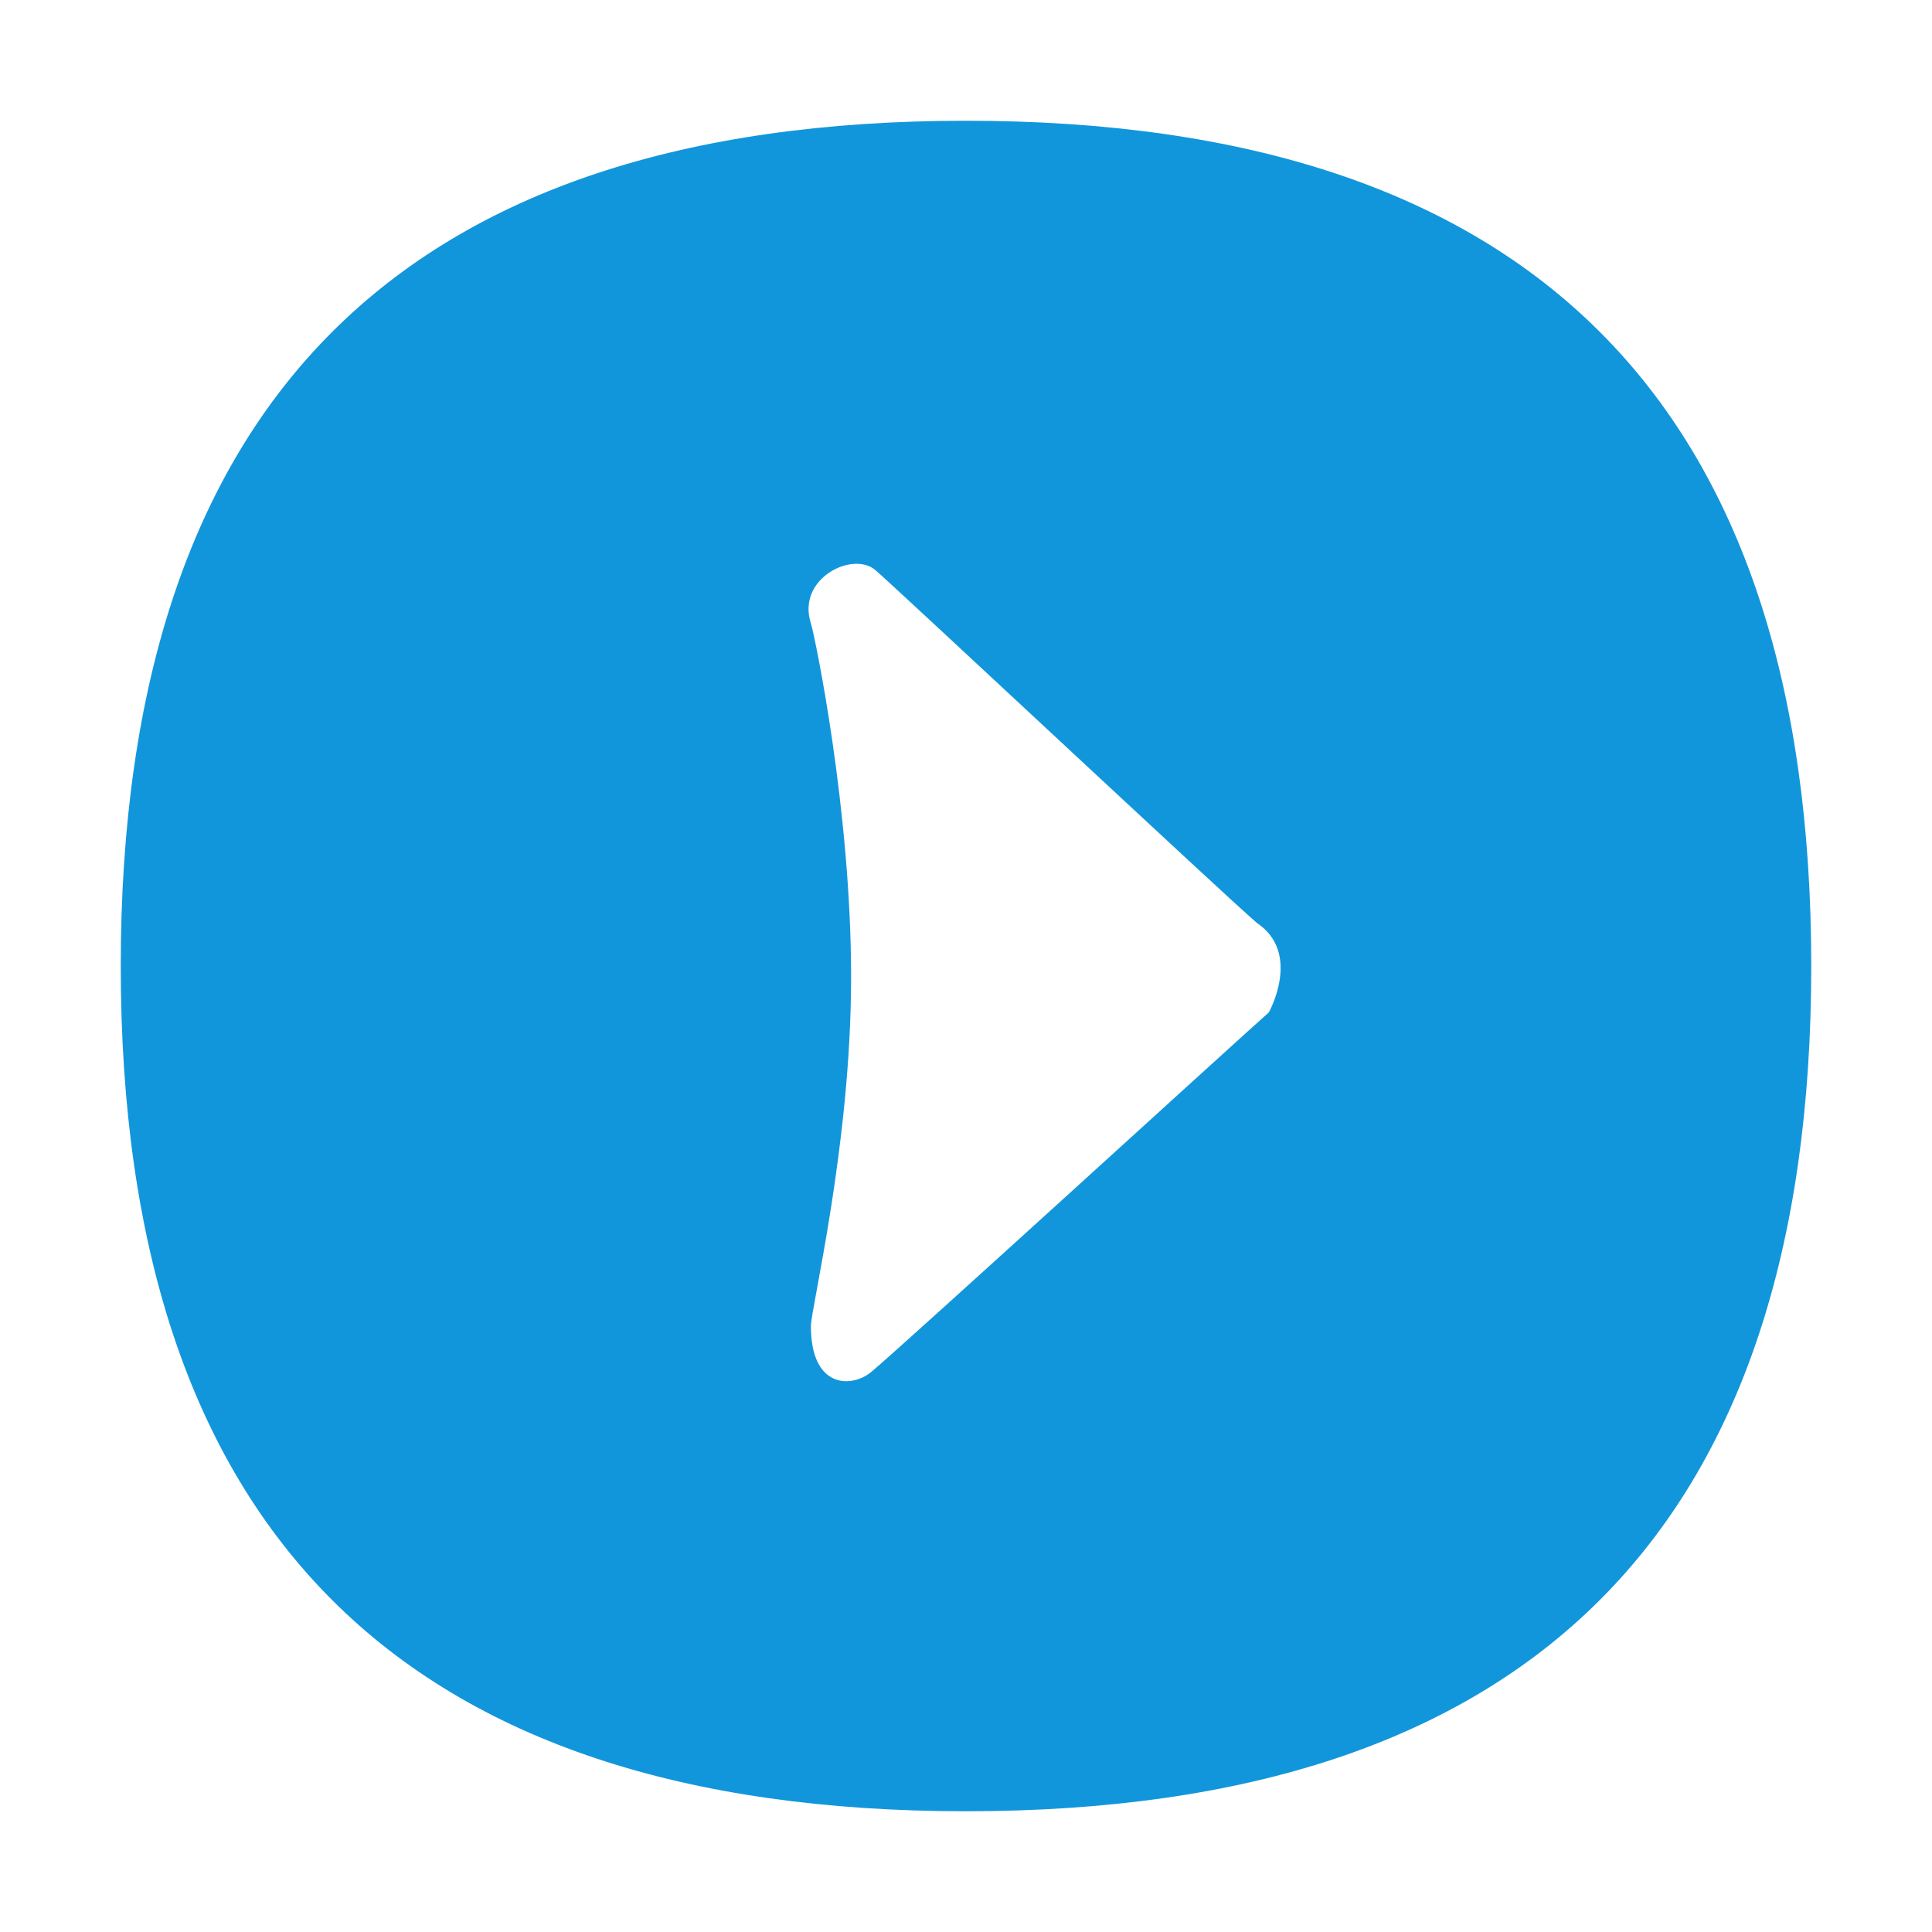 <?xml version="1.0" standalone="no"?><!DOCTYPE svg PUBLIC "-//W3C//DTD SVG 1.1//EN" "http://www.w3.org/Graphics/SVG/1.1/DTD/svg11.dtd"><svg t="1623030085042" class="icon" viewBox="0 0 1024 1024" version="1.1" xmlns="http://www.w3.org/2000/svg" p-id="47498" xmlns:xlink="http://www.w3.org/1999/xlink" width="64" height="64"><defs><style type="text/css"></style></defs><path d="M64 512c0 298.7 149.3 448 448 448 298.6 0 448-149.3 448-448S810.7 64 512 64 64 213.3 64 512z m399.9-209.9c9.6 8.1 185.9 173.1 202.3 187.1 23.9 16 6.3 47.4 6.3 47.4-11.8 10.3-196.9 179.3-210.9 190.7-10.3 8.4-31.8 8.7-31.8-24.4 0-9.7 21.3-96.1 21.3-185.1s-19.3-181-21.3-187.4c-7.7-23.7 22-38.5 34.1-28.3z" fill="#1296db" p-id="47499"></path></svg>